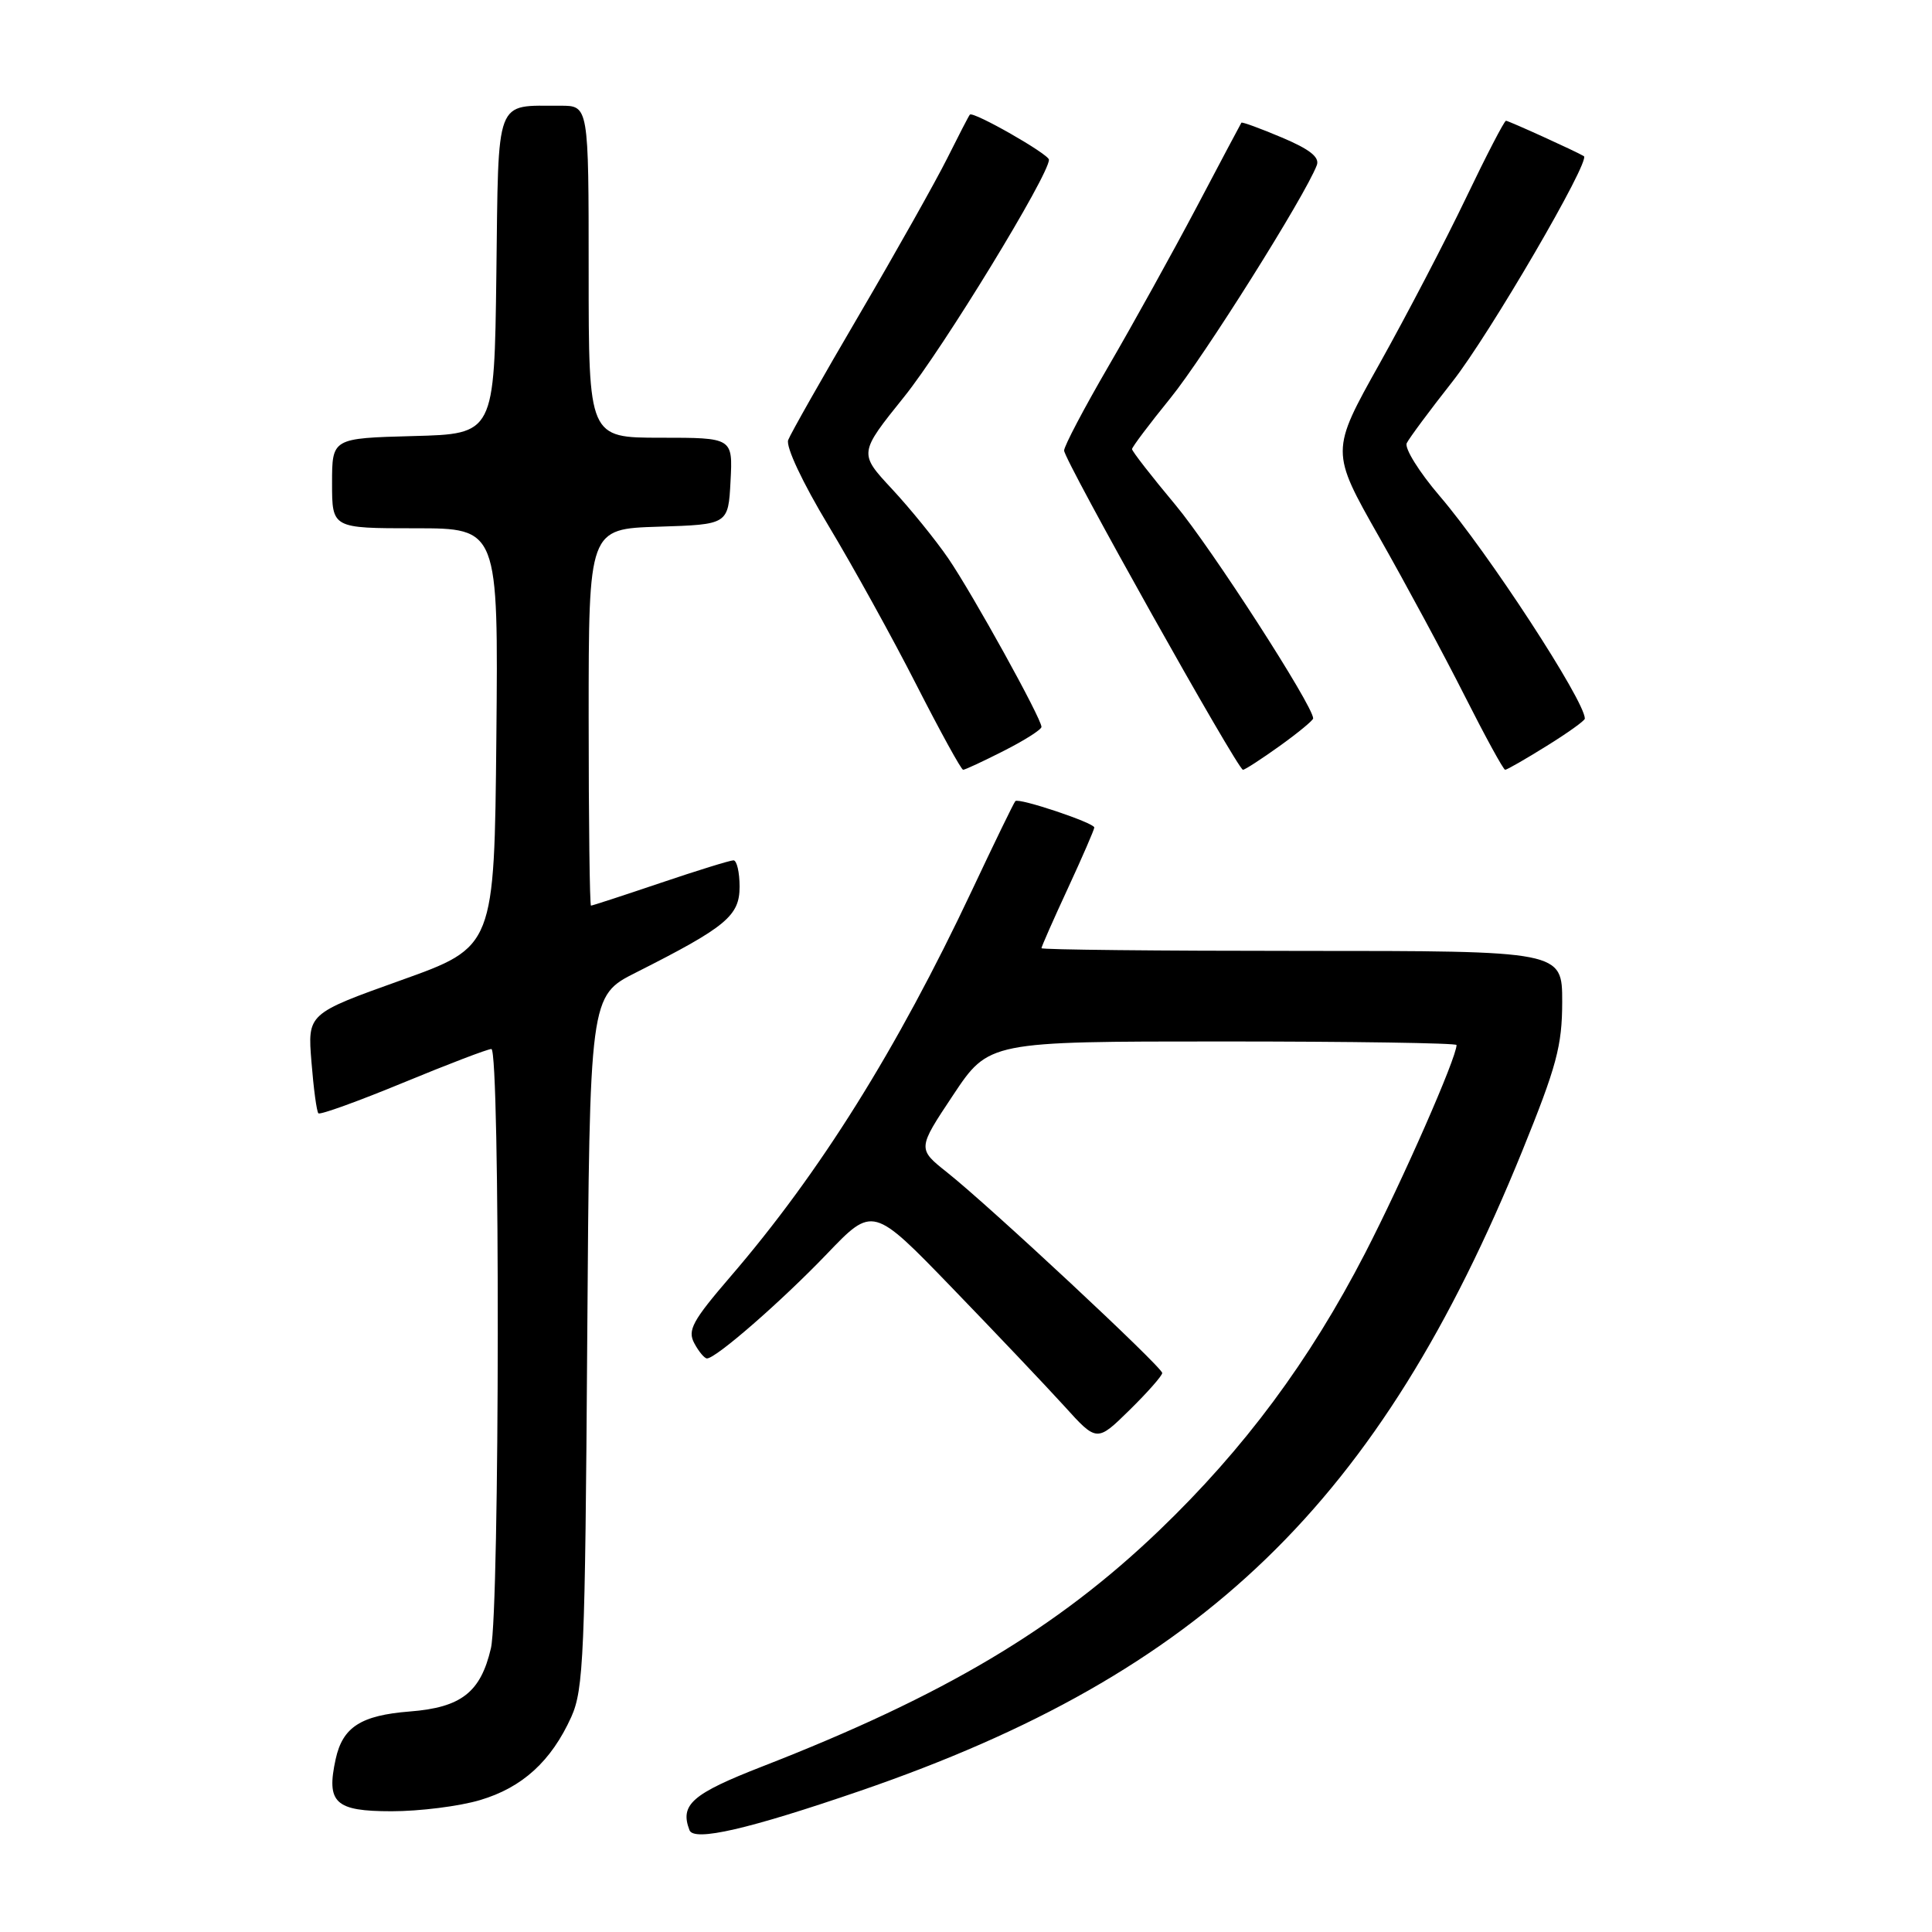 <?xml version="1.0" encoding="UTF-8" standalone="no"?>
<!DOCTYPE svg PUBLIC "-//W3C//DTD SVG 1.1//EN" "http://www.w3.org/Graphics/SVG/1.1/DTD/svg11.dtd" >
<svg xmlns="http://www.w3.org/2000/svg" xmlns:xlink="http://www.w3.org/1999/xlink" version="1.1" viewBox="0 0 256 256">
 <g >
 <path fill="currentColor"
d=" M 114.00 237.29 C 159.40 221.69 182.78 199.09 201.70 152.53 C 206.27 141.26 206.99 138.59 207.00 132.75 C 207.00 126.00 207.00 126.00 172.50 126.00 C 153.53 126.00 138.00 125.84 138.00 125.64 C 138.00 125.44 139.57 121.87 141.50 117.71 C 143.43 113.54 145.00 109.91 145.00 109.65 C 145.00 109.03 134.98 105.68 134.54 106.15 C 134.35 106.34 131.76 111.67 128.78 118.00 C 118.87 139.03 108.63 155.41 96.77 169.18 C 91.75 175.02 91.07 176.27 92.00 177.99 C 92.59 179.10 93.35 180.00 93.68 180.00 C 94.87 180.00 103.55 172.43 109.57 166.15 C 115.66 159.79 115.66 159.79 126.16 170.65 C 131.93 176.62 138.61 183.66 141.00 186.29 C 145.34 191.09 145.34 191.09 149.67 186.84 C 152.05 184.50 154.00 182.29 154.00 181.93 C 154.00 181.15 131.11 159.80 125.51 155.36 C 121.56 152.22 121.56 152.22 126.29 145.11 C 131.02 138.00 131.02 138.00 162.01 138.00 C 179.05 138.00 193.00 138.21 193.00 138.47 C 193.00 140.16 185.88 156.35 180.88 166.06 C 173.51 180.34 164.87 191.97 153.62 202.77 C 140.04 215.80 125.12 224.68 101.00 234.07 C 91.69 237.70 90.06 239.12 91.36 242.51 C 91.96 244.05 99.21 242.37 114.00 237.29 Z  M 63.61 238.52 C 69.22 236.86 73.05 233.36 75.70 227.50 C 77.33 223.87 77.53 219.28 77.81 177.73 C 78.13 131.96 78.13 131.96 84.28 128.86 C 96.22 122.83 98.00 121.36 98.00 117.49 C 98.00 115.57 97.63 114.00 97.19 114.00 C 96.74 114.00 92.38 115.35 87.50 117.00 C 82.62 118.65 78.48 120.00 78.31 120.00 C 78.14 120.00 78.00 108.77 78.00 95.04 C 78.00 70.08 78.00 70.08 87.25 69.79 C 96.50 69.50 96.50 69.50 96.80 63.75 C 97.10 58.00 97.10 58.00 87.55 58.00 C 78.00 58.00 78.00 58.00 78.00 36.00 C 78.00 14.00 78.00 14.00 74.25 14.01 C 65.51 14.05 66.07 12.55 65.77 36.36 C 65.50 57.50 65.50 57.50 54.75 57.78 C 44.00 58.07 44.00 58.07 44.00 64.03 C 44.00 70.00 44.00 70.00 55.02 70.00 C 66.03 70.00 66.03 70.00 65.77 97.74 C 65.50 125.47 65.50 125.47 53.13 129.89 C 40.75 134.32 40.75 134.32 41.27 140.71 C 41.55 144.23 41.96 147.30 42.19 147.52 C 42.42 147.75 47.47 145.92 53.41 143.47 C 59.36 141.01 64.62 139.00 65.11 139.00 C 66.28 139.00 66.22 213.33 65.05 218.40 C 63.69 224.24 61.12 226.25 54.31 226.78 C 47.83 227.29 45.41 228.84 44.48 233.08 C 43.21 238.89 44.39 240.00 51.89 240.00 C 55.60 240.00 60.87 239.34 63.61 238.52 Z  M 133.03 99.48 C 135.76 98.10 138.00 96.67 138.00 96.32 C 138.00 95.20 128.89 78.73 125.66 74.00 C 123.97 71.53 120.60 67.38 118.18 64.78 C 113.79 60.06 113.79 60.06 119.81 52.57 C 124.98 46.15 139.03 23.14 138.99 21.16 C 138.97 20.42 128.94 14.70 128.51 15.19 C 128.36 15.36 127.01 17.98 125.50 21.00 C 123.99 24.02 118.77 33.31 113.89 41.64 C 109.01 49.96 104.76 57.46 104.44 58.30 C 104.10 59.18 106.34 63.95 109.78 69.66 C 113.03 75.07 118.28 84.56 121.43 90.75 C 124.59 96.94 127.37 102.00 127.62 102.00 C 127.87 102.00 130.30 100.87 133.03 99.48 Z  M 169.59 98.83 C 172.01 97.09 174.00 95.45 174.00 95.19 C 174.00 93.52 160.49 72.58 155.75 66.90 C 152.59 63.12 150.00 59.79 150.00 59.51 C 150.00 59.24 152.29 56.20 155.08 52.76 C 159.53 47.28 172.91 26.00 174.48 21.90 C 174.89 20.84 173.57 19.79 169.85 18.22 C 166.99 17.01 164.58 16.13 164.49 16.26 C 164.40 16.39 161.72 21.45 158.53 27.50 C 155.33 33.55 150.08 43.03 146.86 48.56 C 143.64 54.10 141.00 59.11 141.00 59.70 C 141.00 60.95 164.00 102.00 164.70 102.00 C 164.96 102.00 167.16 100.57 169.59 98.83 Z  M 204.93 98.85 C 207.72 97.12 210.00 95.49 210.00 95.22 C 210.00 92.87 197.18 73.21 190.76 65.72 C 188.04 62.54 186.08 59.39 186.40 58.72 C 186.73 58.05 189.45 54.38 192.46 50.56 C 197.34 44.36 210.81 21.26 209.87 20.69 C 208.85 20.07 199.89 16.00 199.55 16.00 C 199.33 16.00 196.94 20.61 194.24 26.25 C 191.54 31.89 186.40 41.74 182.82 48.15 C 176.30 59.80 176.30 59.80 182.74 71.15 C 186.28 77.39 191.40 86.89 194.10 92.25 C 196.81 97.61 199.21 102.00 199.44 102.00 C 199.68 102.00 202.15 100.58 204.93 98.85 Z "/>
</g>
</svg>